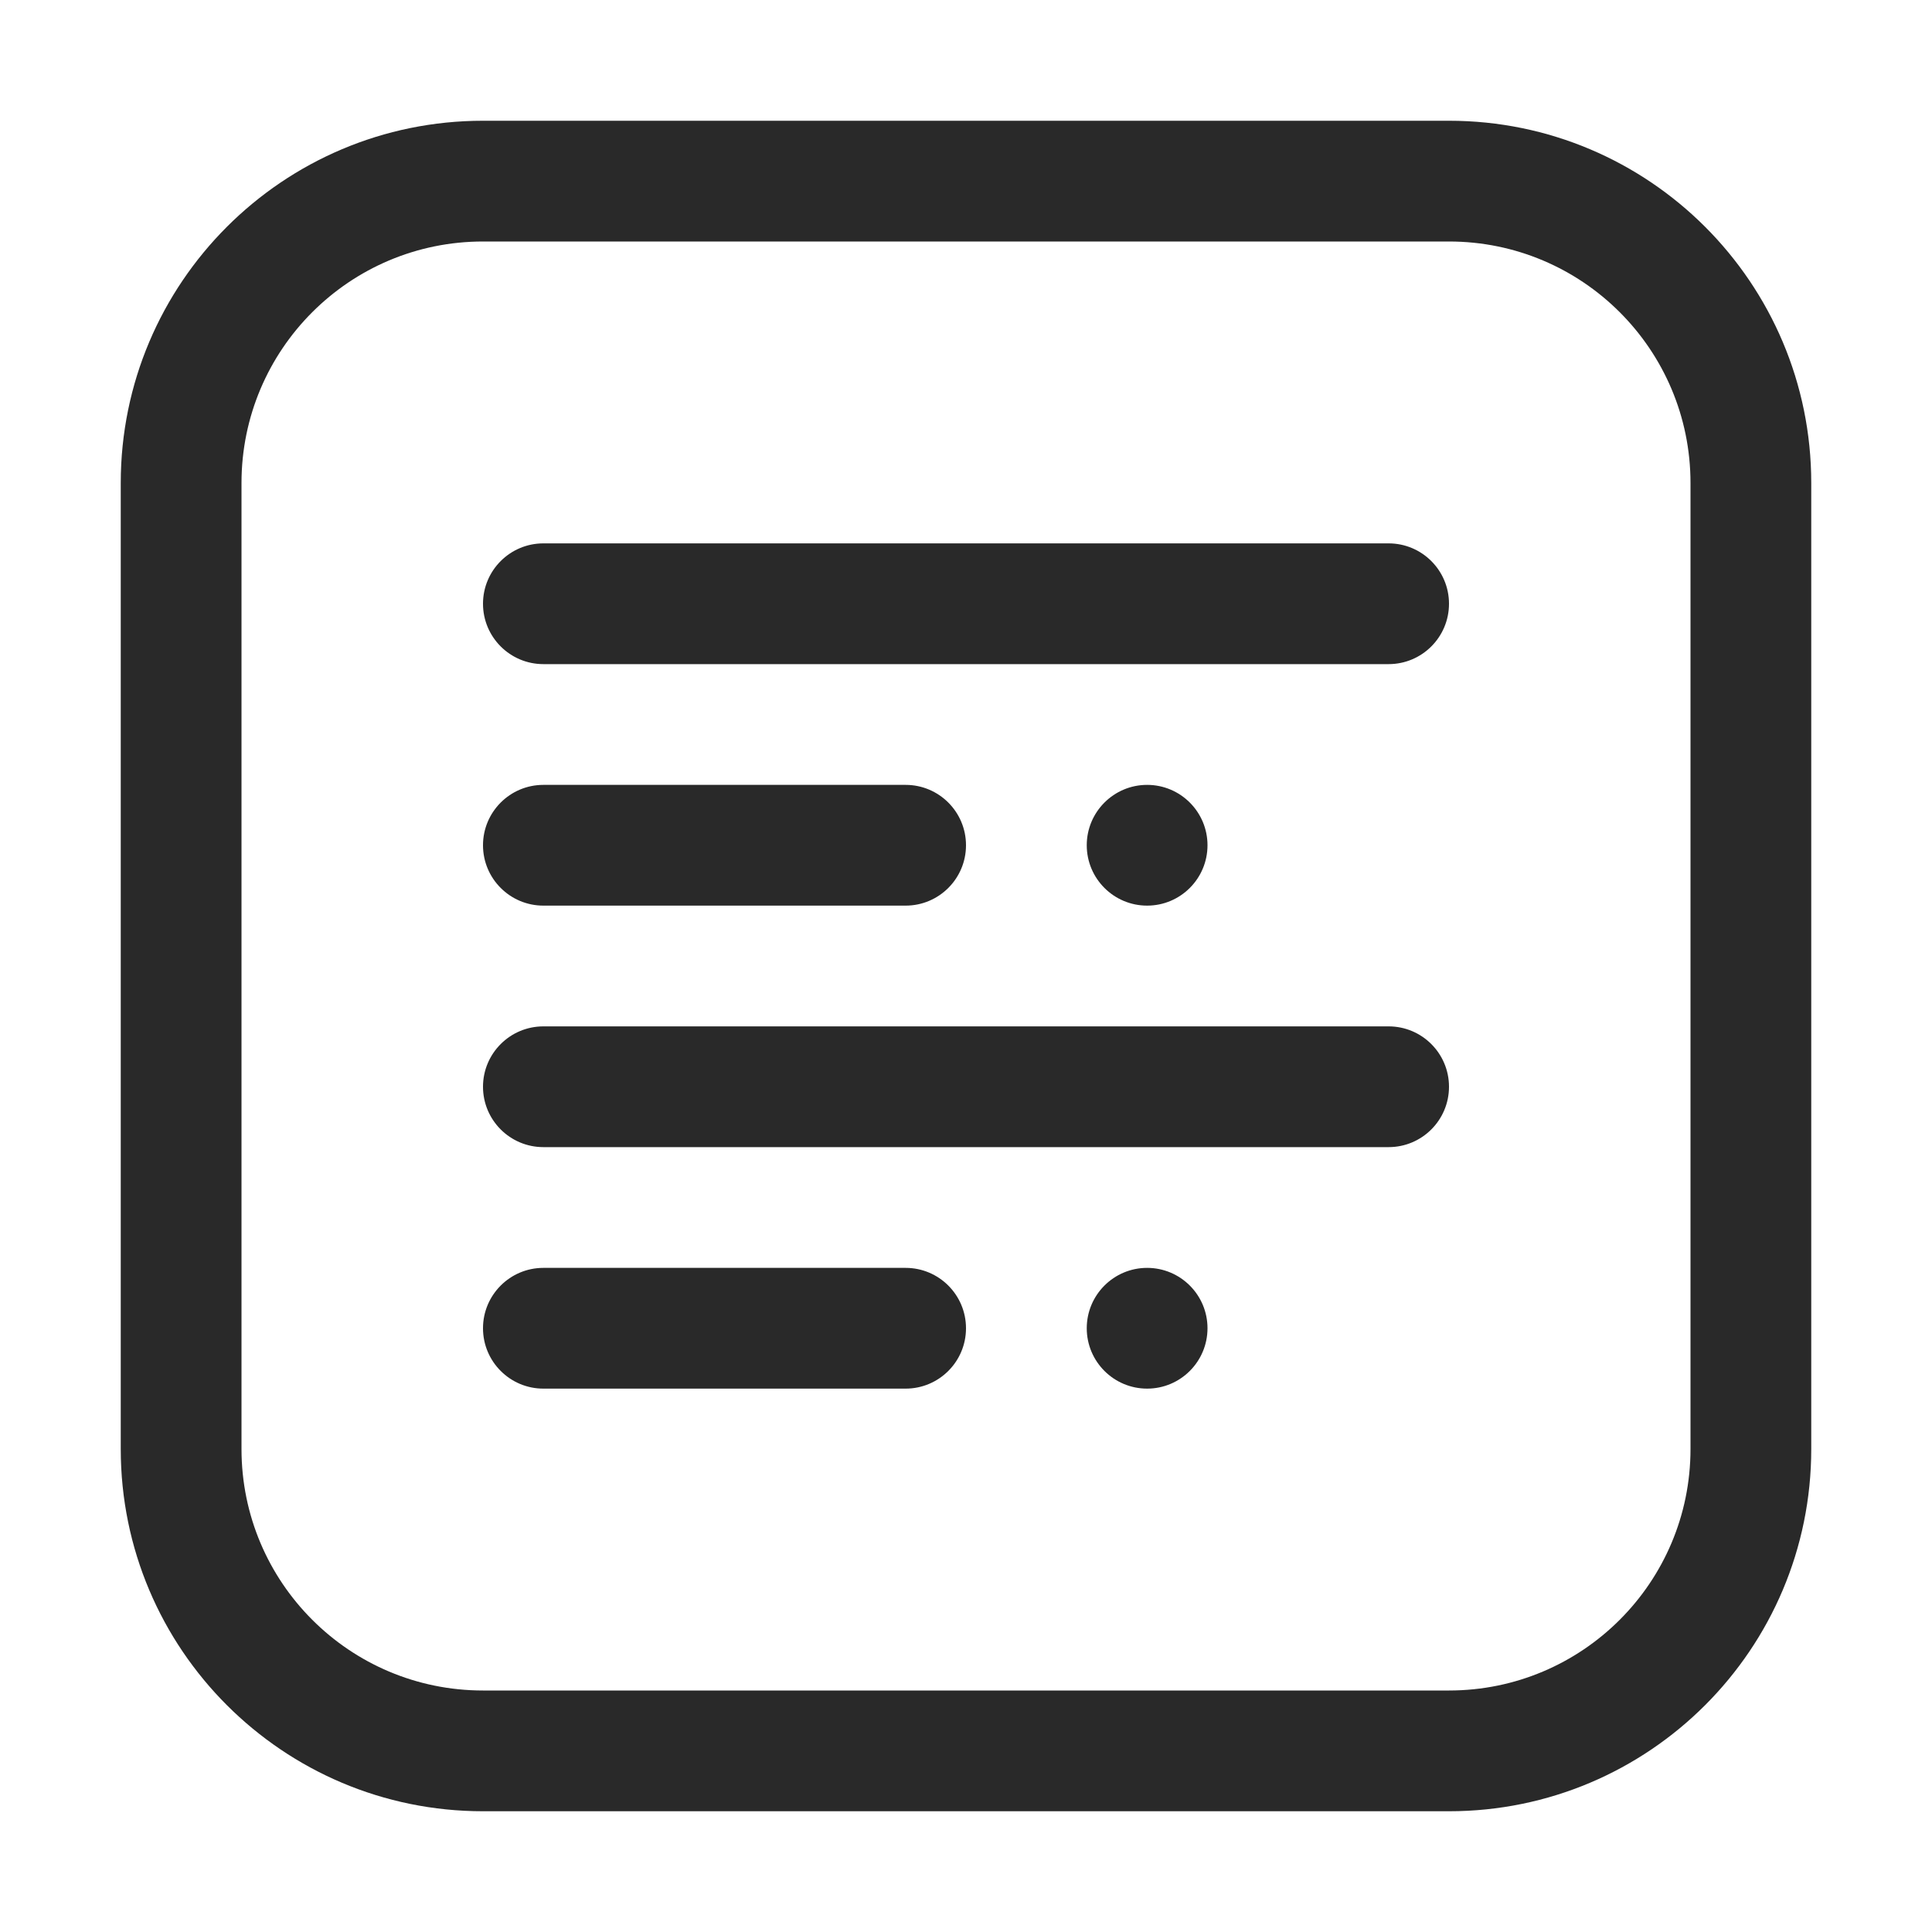 <svg width="24" height="24" viewBox="0 0 24 24" fill="none" xmlns="http://www.w3.org/2000/svg">
<path d="M14.25 9.75C13.836 9.75 13.5 10.086 13.5 10.5C13.5 10.914 13.836 11.25 14.25 11.25C14.664 11.25 15 10.914 15 10.5C15 10.086 14.664 9.75 14.25 9.75Z" fill="#292929"/>
<path d="M6 7.5C6 7.086 6.336 6.75 6.75 6.75H17.25C17.664 6.75 18 7.086 18 7.5C18 7.914 17.664 8.25 17.25 8.25H6.75C6.336 8.25 6 7.914 6 7.5Z" fill="#292929"/>
<path d="M6.75 9.75C6.336 9.75 6 10.086 6 10.5C6 10.914 6.336 11.25 6.75 11.25H11.25C11.664 11.25 12 10.914 12 10.5C12 10.086 11.664 9.75 11.25 9.75H6.75Z" fill="#292929"/>
<path d="M14.25 15.75C13.836 15.75 13.5 16.086 13.5 16.5C13.5 16.914 13.836 17.25 14.25 17.25C14.664 17.25 15 16.914 15 16.5C15 16.086 14.664 15.75 14.25 15.75Z" fill="#292929"/>
<path d="M6 13.5C6 13.086 6.336 12.75 6.75 12.75H17.25C17.664 12.75 18 13.086 18 13.5C18 13.914 17.664 14.25 17.25 14.25H6.75C6.336 14.25 6 13.914 6 13.5Z" fill="#292929"/>
<path d="M6.75 15.75C6.336 15.75 6 16.086 6 16.5C6 16.914 6.336 17.25 6.75 17.25H11.25C11.664 17.25 12 16.914 12 16.5C12 16.086 11.664 15.75 11.25 15.75H6.75Z" fill="#292929"/>
<path fill-rule="evenodd" clip-rule="evenodd" d="M18 3H6C4.343 3 3 4.343 3 6V18C3 19.657 4.343 21 6 21H18C19.657 21 21 19.657 21 18V6C21 4.343 19.657 3 18 3ZM6 1.5C3.515 1.5 1.5 3.515 1.5 6V18C1.5 20.485 3.515 22.5 6 22.5H18C20.485 22.5 22.5 20.485 22.5 18V6C22.5 3.515 20.485 1.5 18 1.5H6Z" fill="#292929"/>
</svg>
